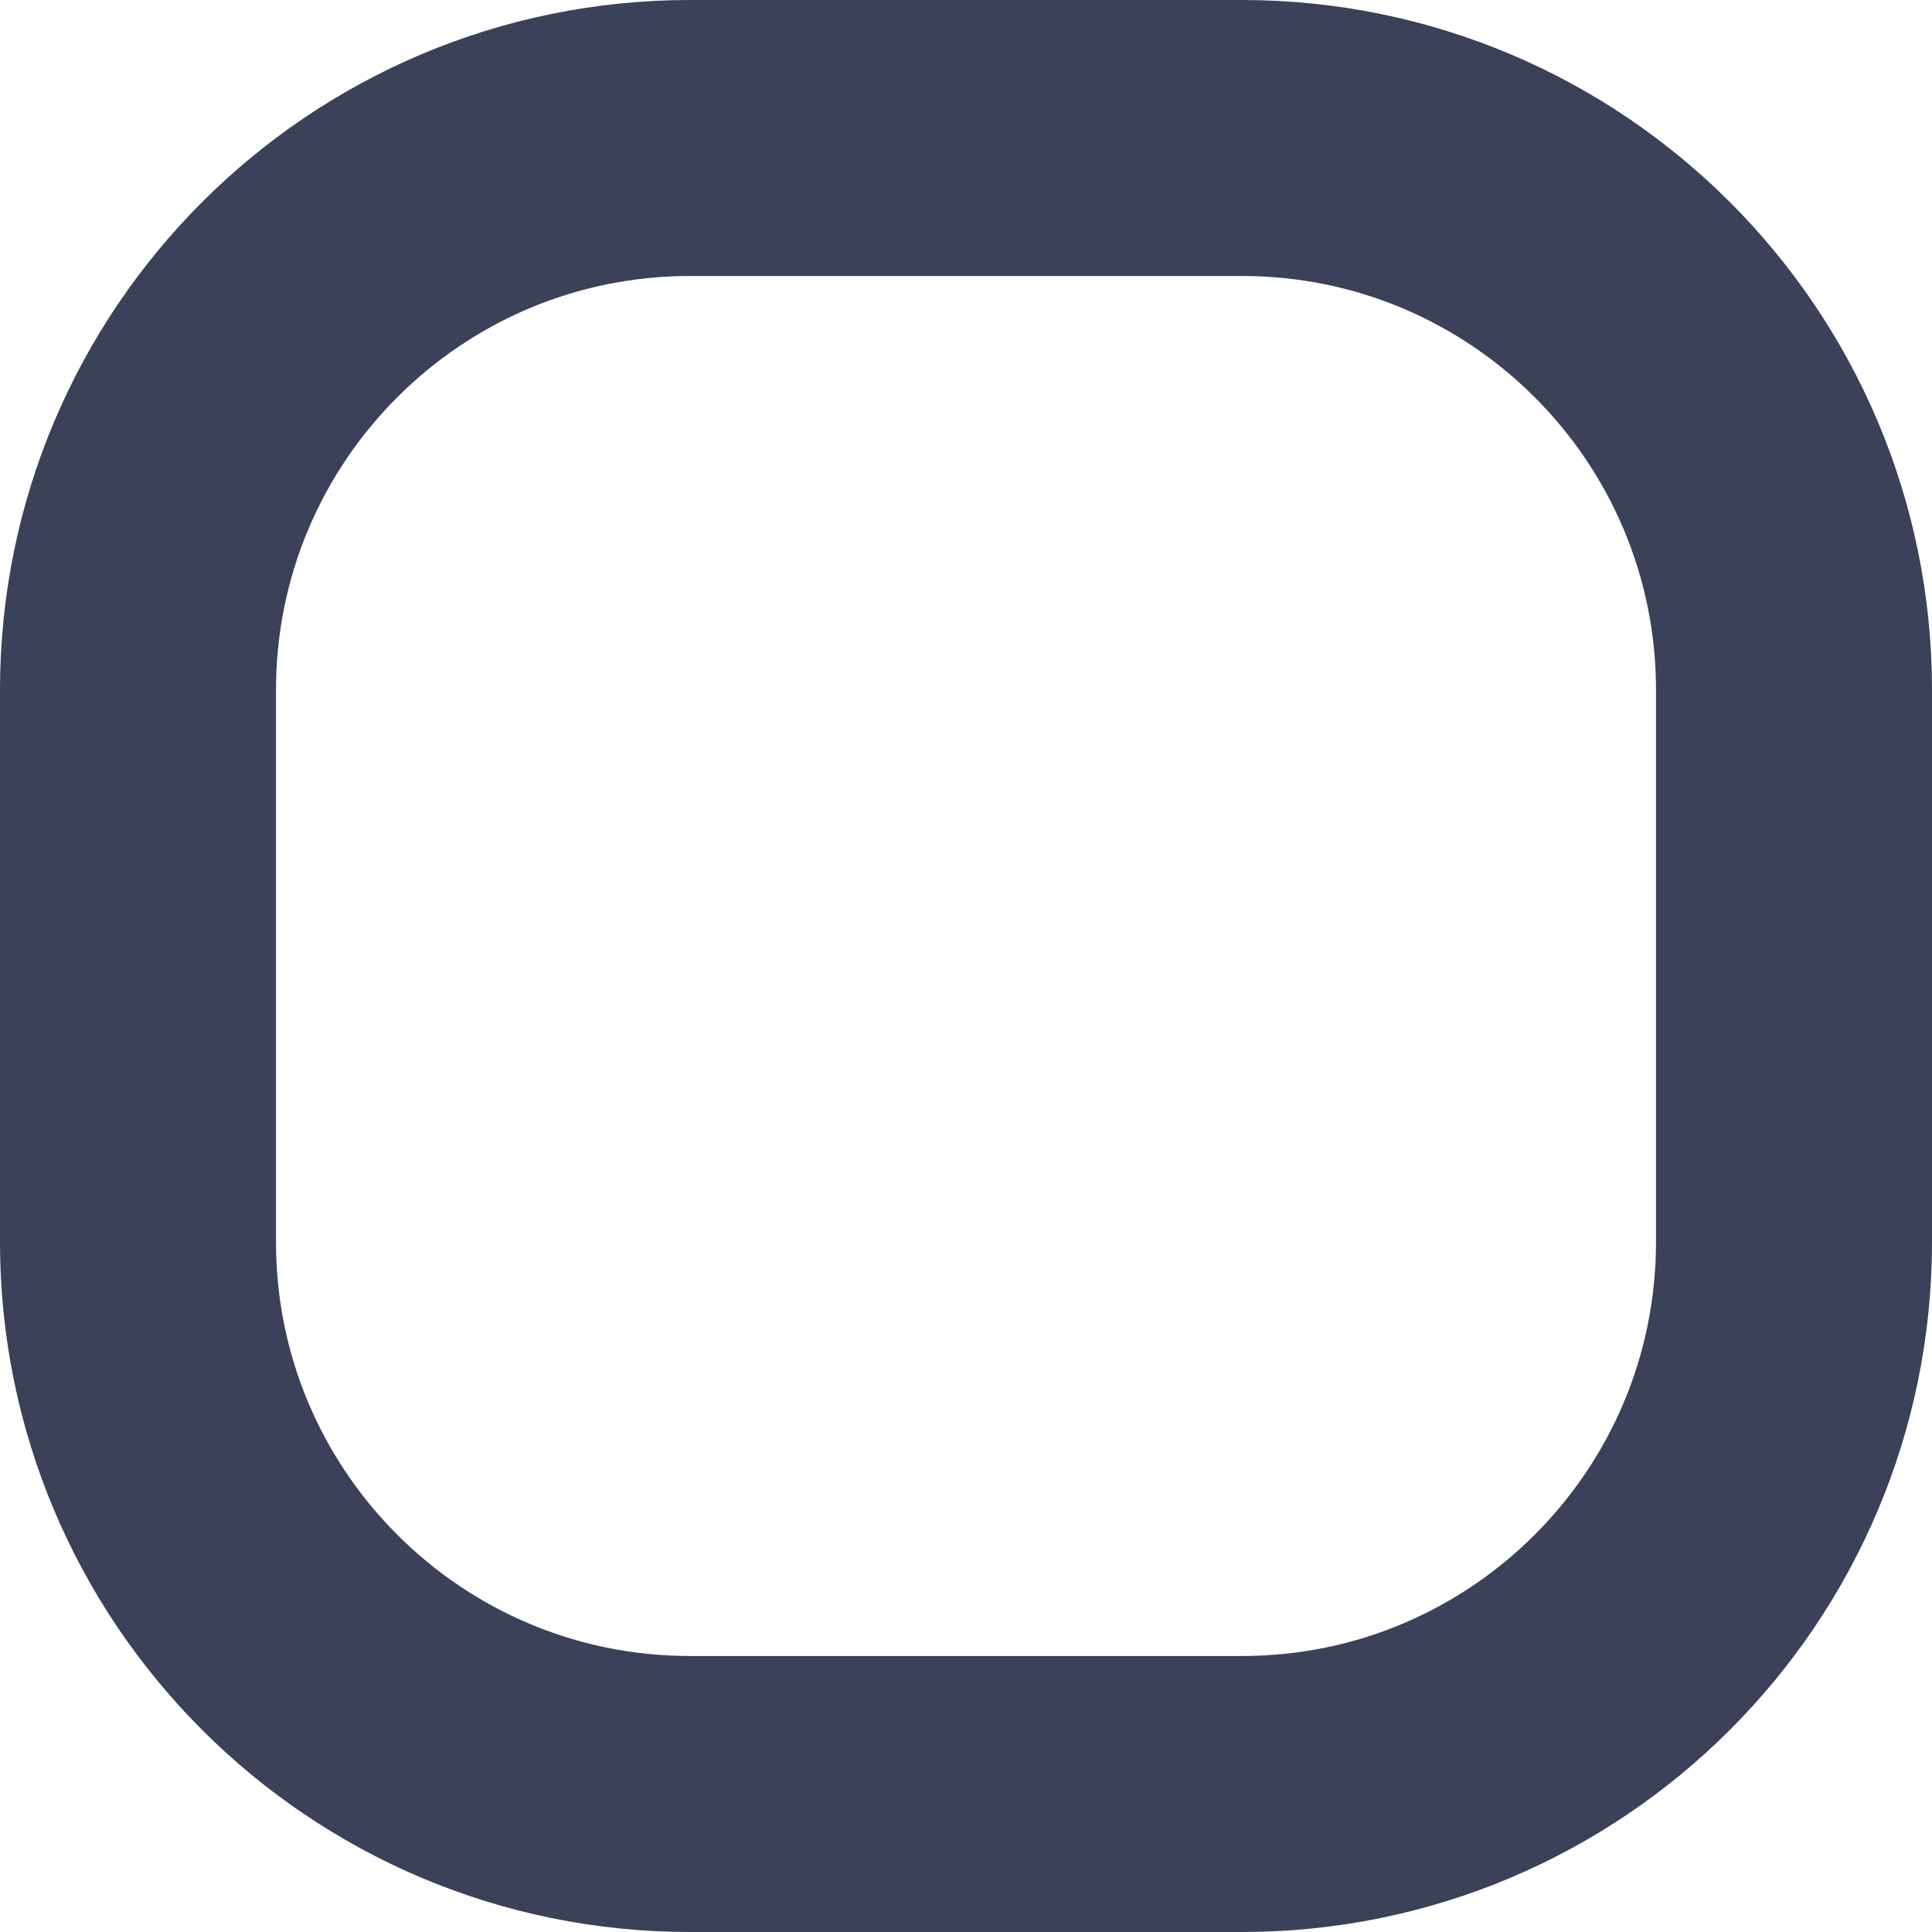 <svg width="14" height="14" viewBox="0 0 14 14" fill="none" xmlns="http://www.w3.org/2000/svg">
<path d="M1 5C1 2.791 2.791 1 5 1H9C11.209 1 13 2.791 13 5V9C13 11.209 11.209 13 9 13H5C2.791 13 1 11.209 1 9V5Z" stroke="#3A4158" stroke-width="2" stroke-linecap="round" stroke-linejoin="round"/>
</svg>
